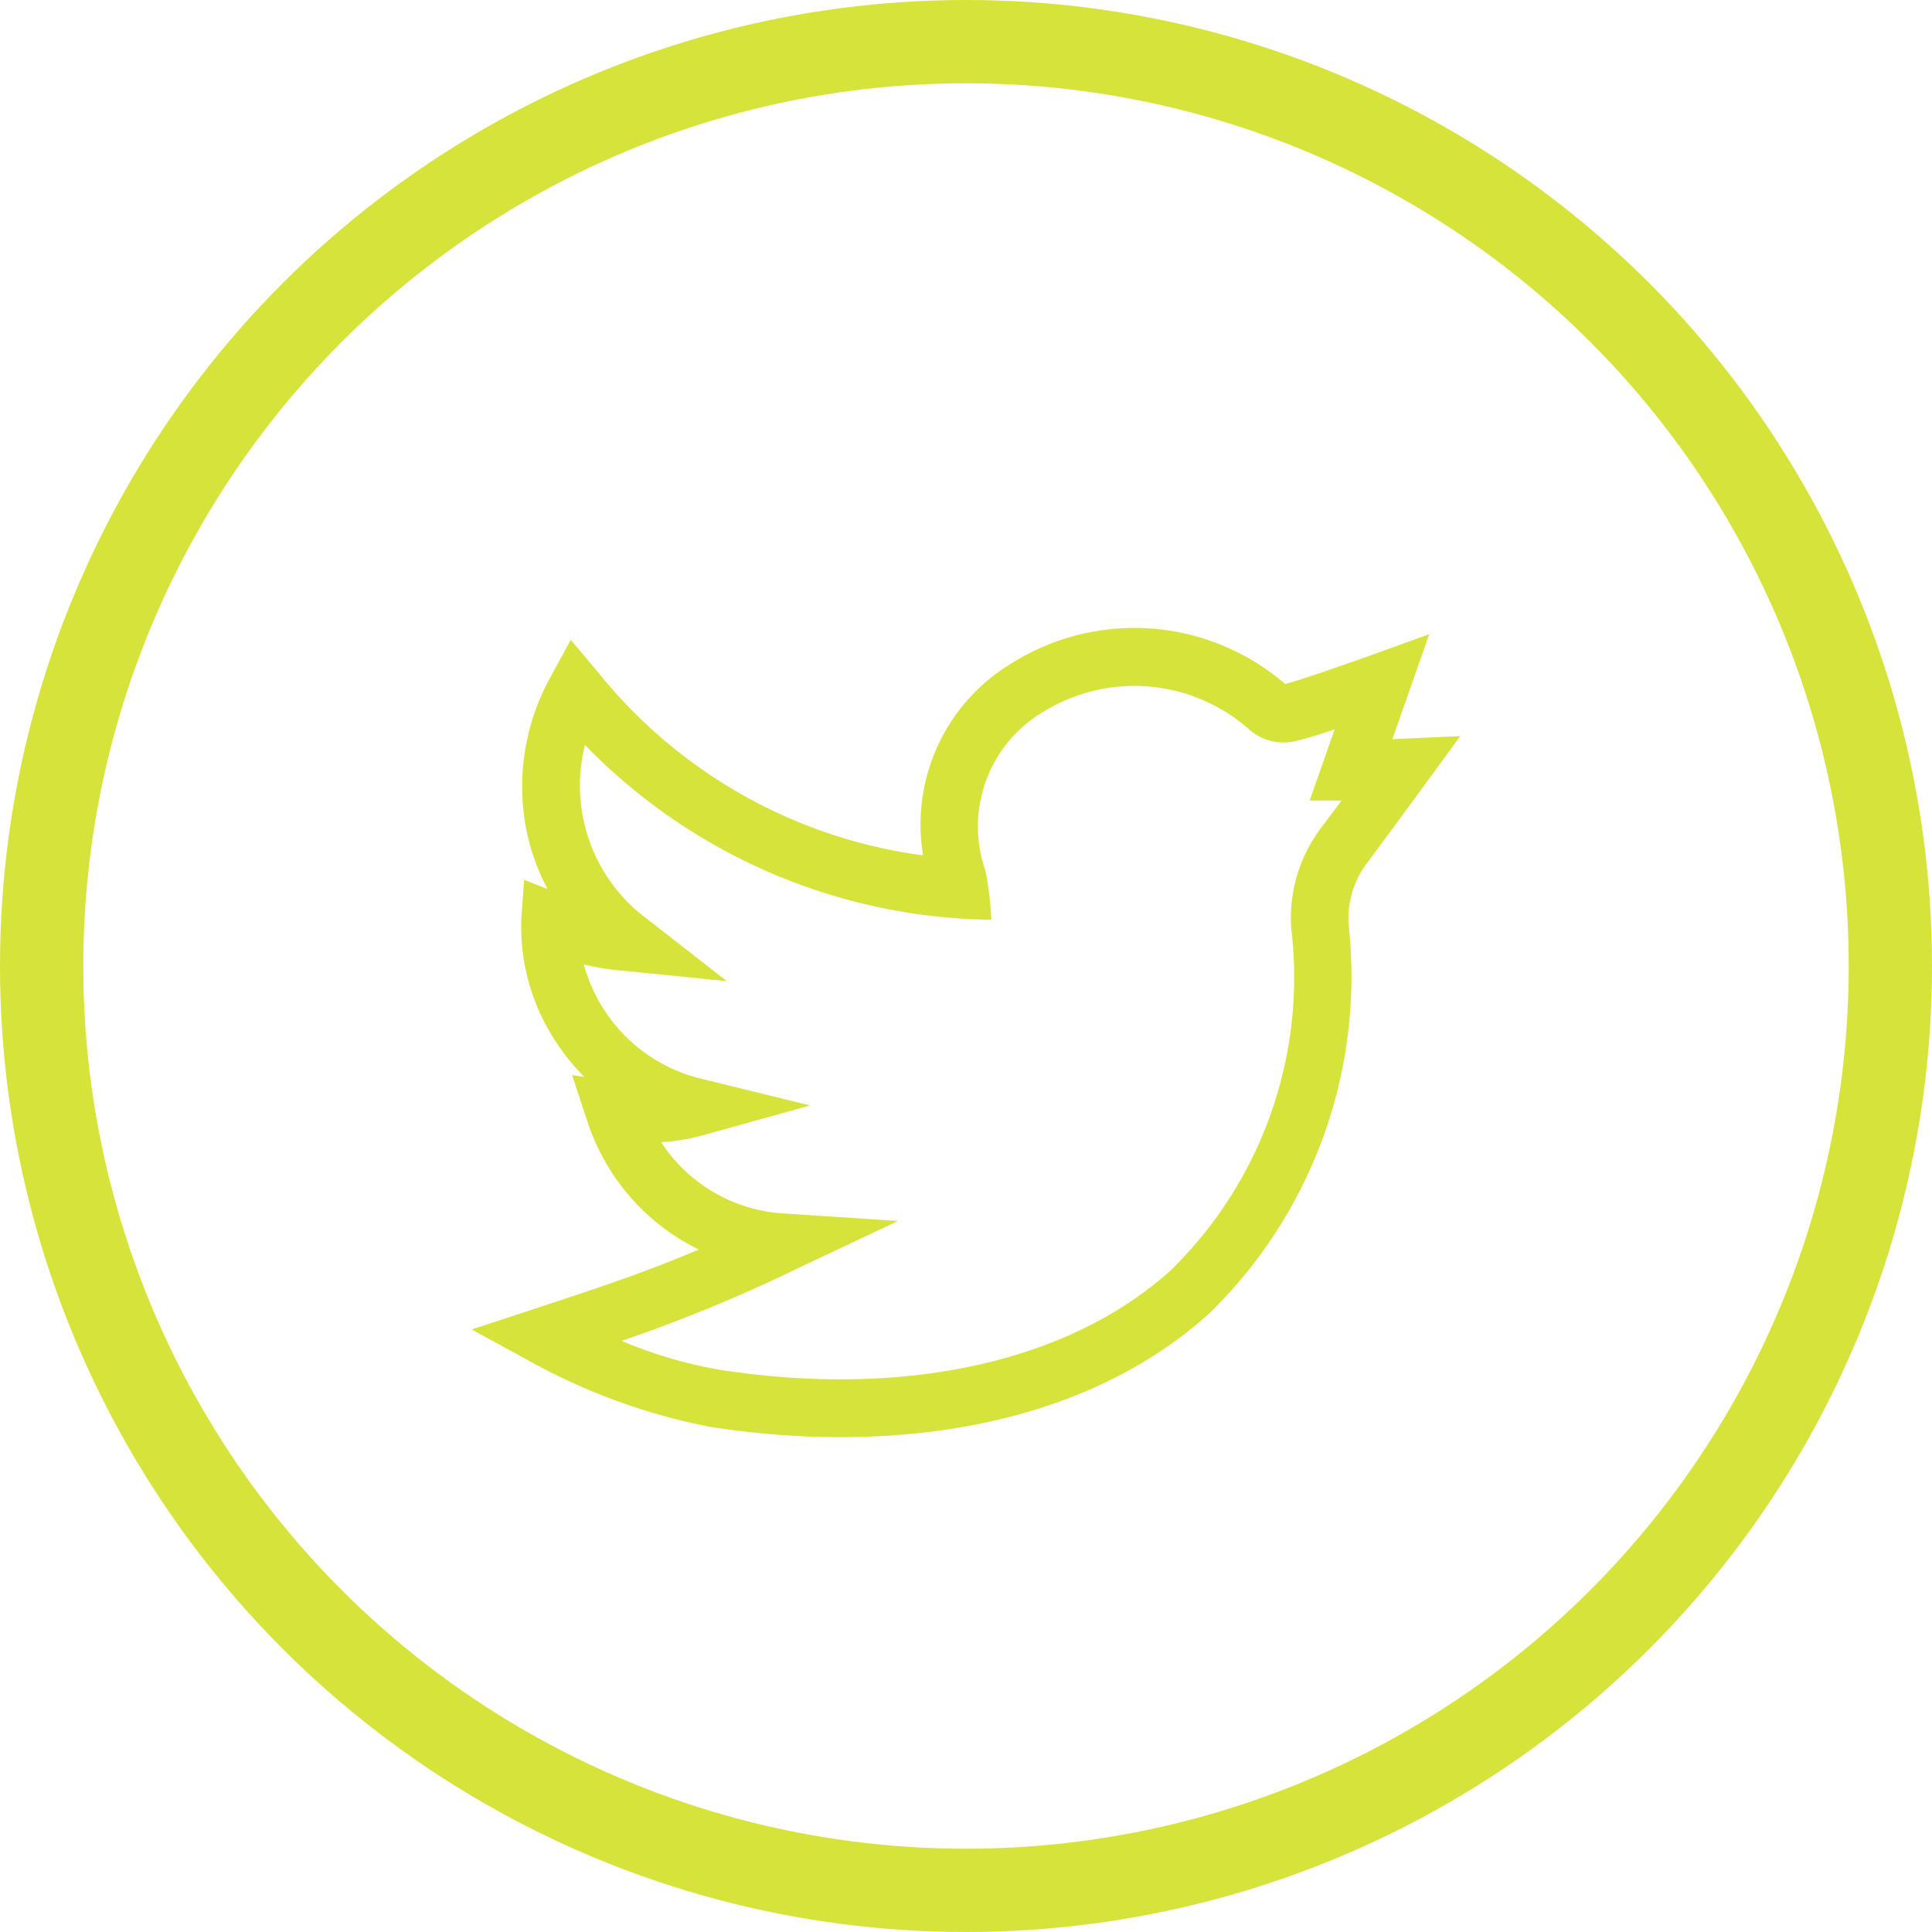 <svg xmlns="http://www.w3.org/2000/svg" width="29" height="29" viewBox="0 0 29 29">
  <g id="Group_9" data-name="Group 9" transform="translate(-6504 -1959)">
    <g id="Ellipse_2" data-name="Ellipse 2" transform="translate(6504 1959)" fill="none" stroke="#d6e33b" stroke-width="1.25">
      <circle cx="14.5" cy="14.5" r="14.5" stroke="none"/>
      <circle cx="14.5" cy="14.5" r="13.875" fill="none"/>
    </g>
    <path id="twitter" d="M14.838,1.622c-.933.043-.913.04-1.019.048L14.372.092S12.647.727,12.209.84A3.462,3.462,0,0,0,8.132.512a2.824,2.824,0,0,0-1.357,2.9A7.532,7.532,0,0,1,1.9.669L1.486.177,1.18.739A3.394,3.394,0,0,0,.819,3.024a3.283,3.283,0,0,0,.318.892L.786,3.78l-.042.587a3.131,3.131,0,0,0,.531,1.861,3.309,3.309,0,0,0,.414.51L1.507,6.71l.221.672a3.268,3.268,0,0,0,1.68,1.947c-.783.332-1.416.545-2.457.887L0,10.529l.879.481a9.228,9.228,0,0,0,2.69.979c2.6.408,5.53.076,7.5-1.7a7.061,7.061,0,0,0,2.093-5.838,1.383,1.383,0,0,1,.259-.9C13.791,3.058,14.836,1.626,14.838,1.622ZM12.727,3.029A2.253,2.253,0,0,0,12.3,4.5,6.145,6.145,0,0,1,10.49,9.643C8.957,11.024,6.483,11.566,3.7,11.13A6.73,6.73,0,0,1,2.25,10.7,23.056,23.056,0,0,0,4.883,9.616L6.4,8.9,4.725,8.79A2.371,2.371,0,0,1,2.842,7.717a3.007,3.007,0,0,0,.638-.106l1.6-.445L3.467,6.77A2.4,2.4,0,0,1,2,5.75a2.459,2.459,0,0,1-.318-.7,4.025,4.025,0,0,0,.654.1L3.829,5.3,2.647,4.378A2.489,2.489,0,0,1,1.7,1.756,8.65,8.65,0,0,0,7.8,4.379a5.148,5.148,0,0,0-.089-.737,2,2,0,0,1,.877-2.39,2.6,2.6,0,0,1,3.063.254.778.778,0,0,0,.714.191,6.008,6.008,0,0,0,.588-.179l-.375,1.071h.479Zm0,0" transform="translate(6511.081 1968.427)" fill="#d6e33b"/>
  </g>
</svg>
